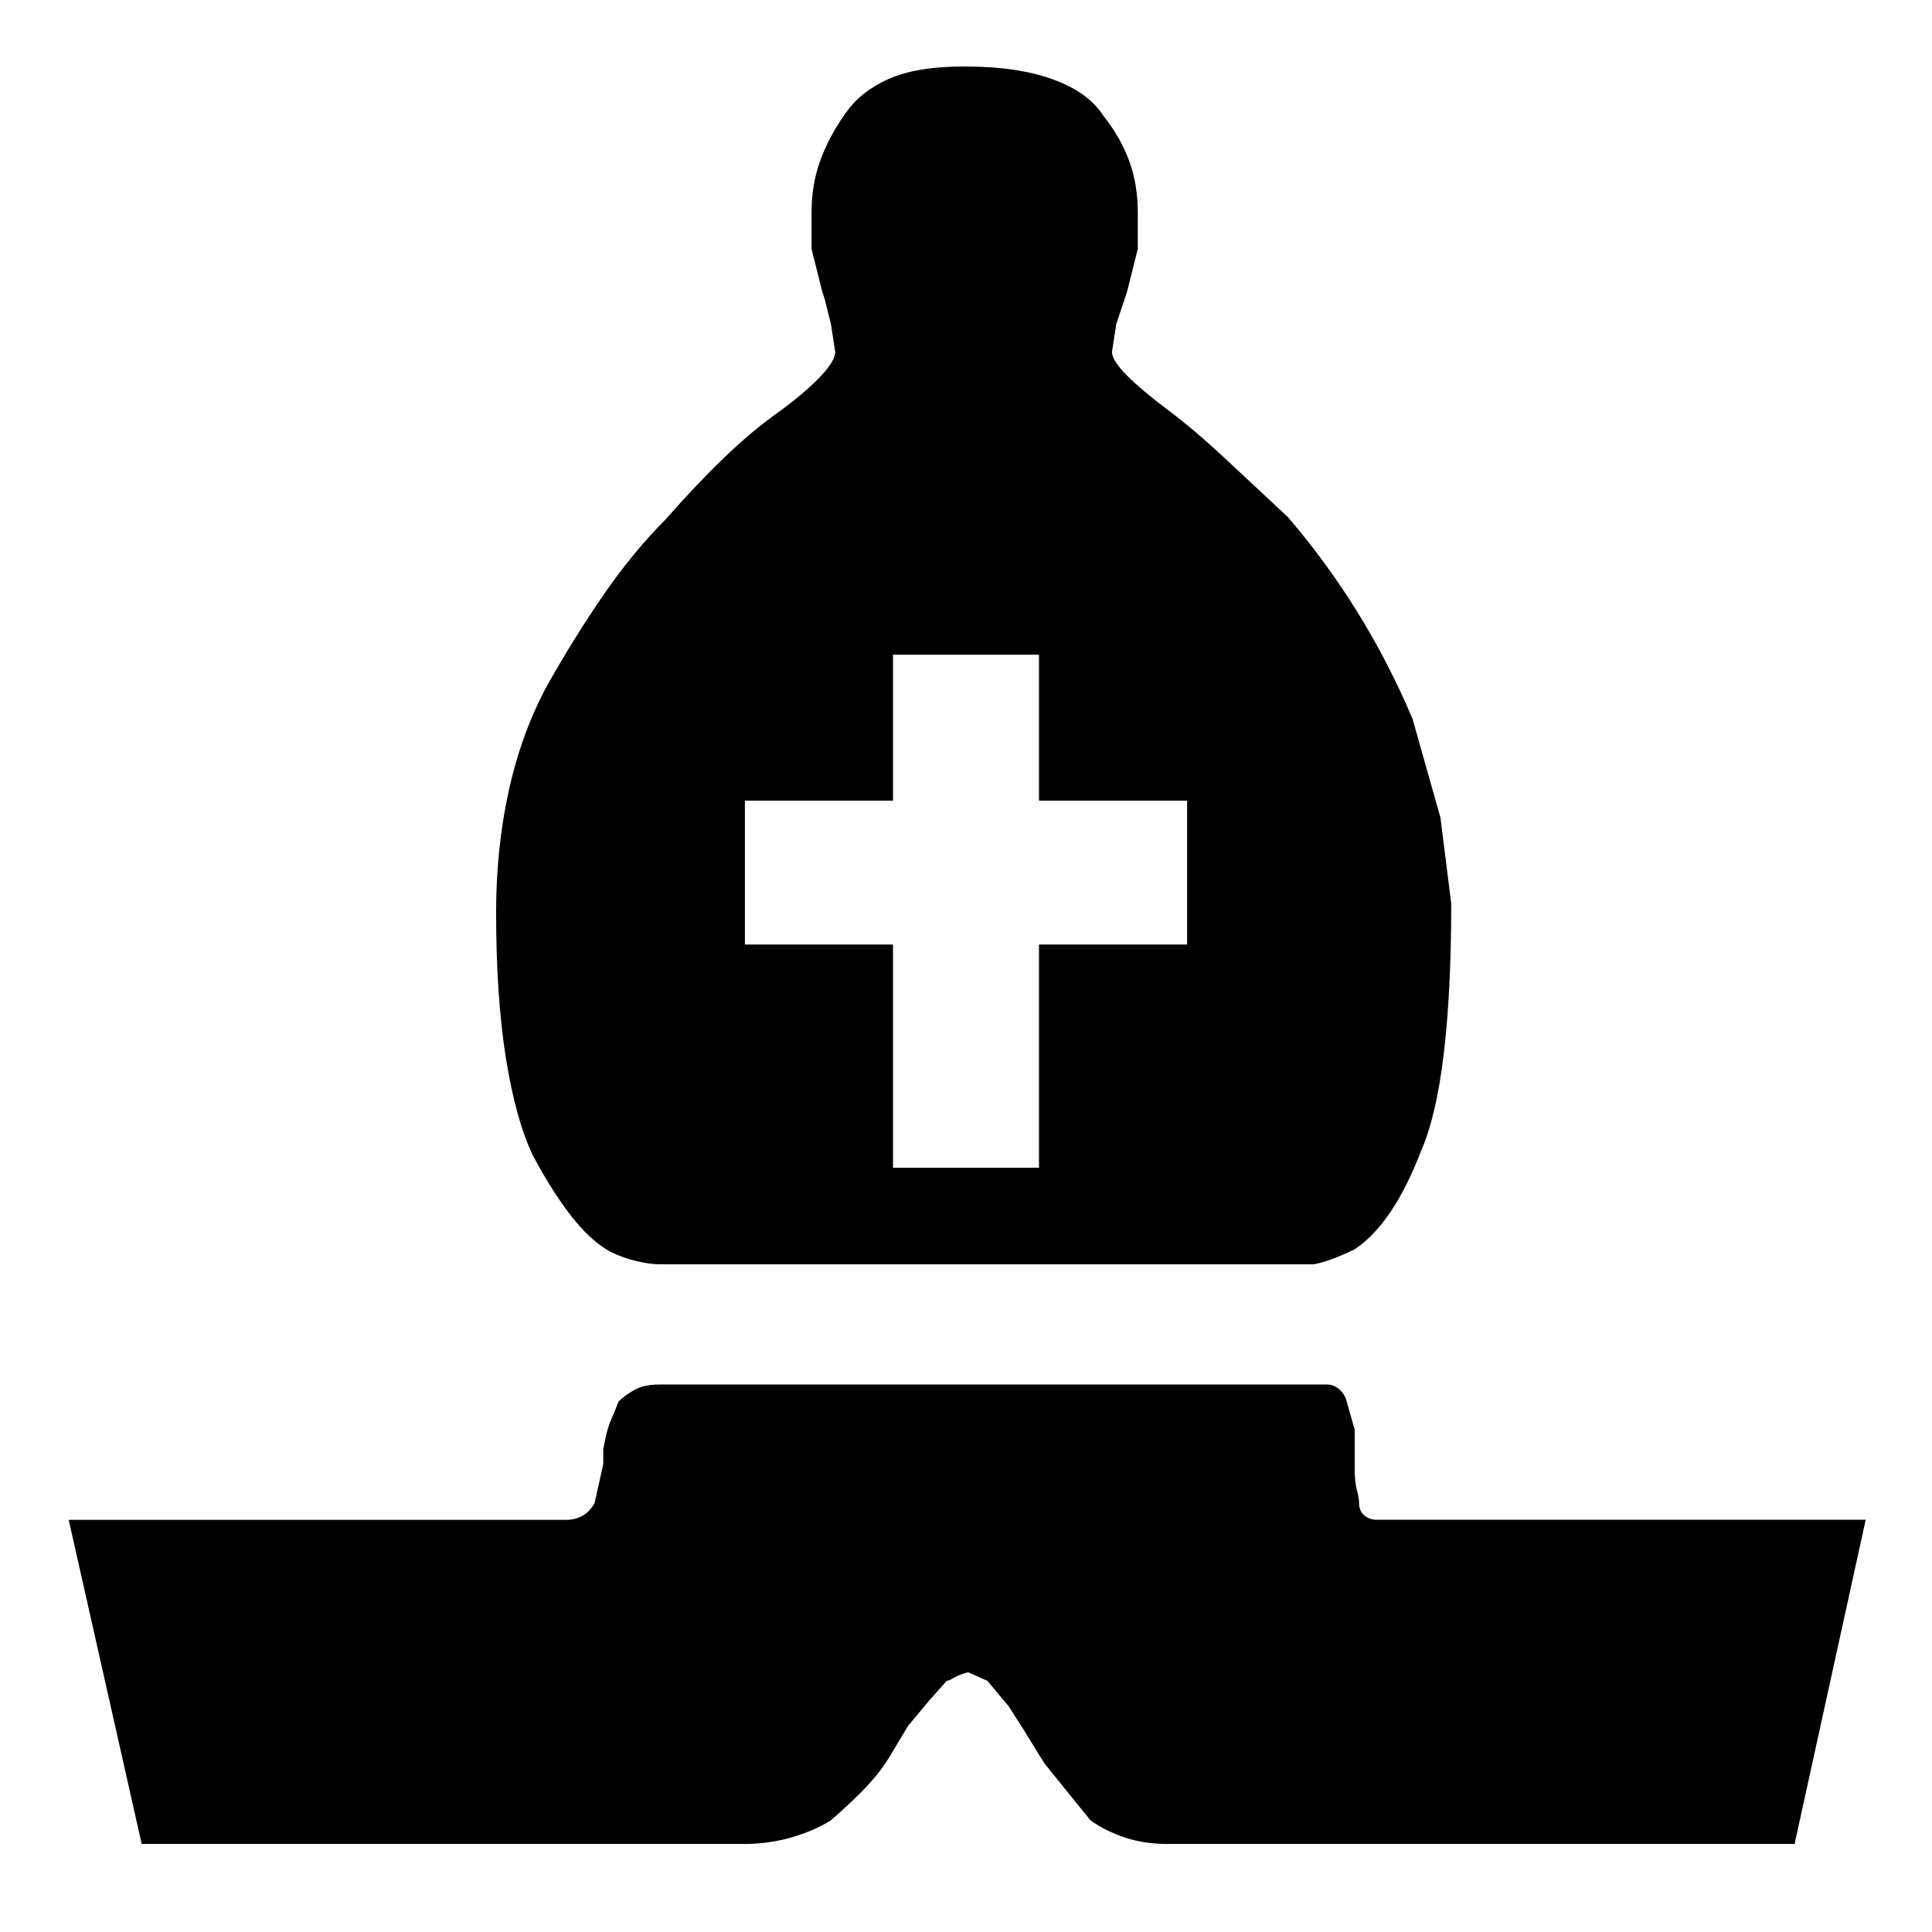 <svg height="32" viewBox="0 0 32 32" width="32" xmlns="http://www.w3.org/2000/svg"><path d="m29.724 30.542h-10.382q-.391 0-.711-.107t-.569-.284l-.747-.924-.071-.107-.284-.462-.249-.391-.356-.427-.32-.142q-.142.036-.231.089t-.124.053l-.284.32-.356.427-.32.533-.071.107q-.142.213-.391.462t-.498.462q-.284.178-.658.284t-.764.107h-9.991l-1.209-5.369h8.249q.142 0 .267-.071t.196-.213l.142-.64v-.249l.036-.178q.036-.178.107-.338t.107-.267q.107-.107.267-.196t.409-.089h11.058q.107 0 .196.071t.124.178l.142.498v.676q0 .178.036.32t.036.213q0 .142.089.213t.196.071h8.107zm-13.724-29.44q.853 0 1.44.213t.836.604q.284.356.427.747t.142.853v.604l-.178.711-.178.533-.071.462q0 .142.249.391t.676.569.924.782 1.067.996q.64.747 1.156 1.582t.907 1.76l.462 1.636.178 1.422q0 1.458-.124 2.489t-.373 1.6q-.462 1.209-1.102 1.636-.142.071-.32.142t-.356.107h-10.844q-.142 0-.373-.053t-.444-.16q-.32-.178-.64-.587t-.64-1.013q-.284-.604-.444-1.618t-.16-2.4q0-1.067.213-2.027t.64-1.742q.462-.818.942-1.511t1.013-1.227q.498-.569.978-1.031t.942-.782q.427-.32.658-.569t.231-.391l-.071-.462-.107-.427-.036-.107-.178-.711v-.604q0-.462.142-.853t.391-.747q.142-.213.32-.356t.409-.249.551-.16.747-.053zm-3.662 12.16v2.382h2.453v3.698h2.418v-3.698h2.453v-2.382h-2.453v-2.418h-2.418v2.418z"/></svg>